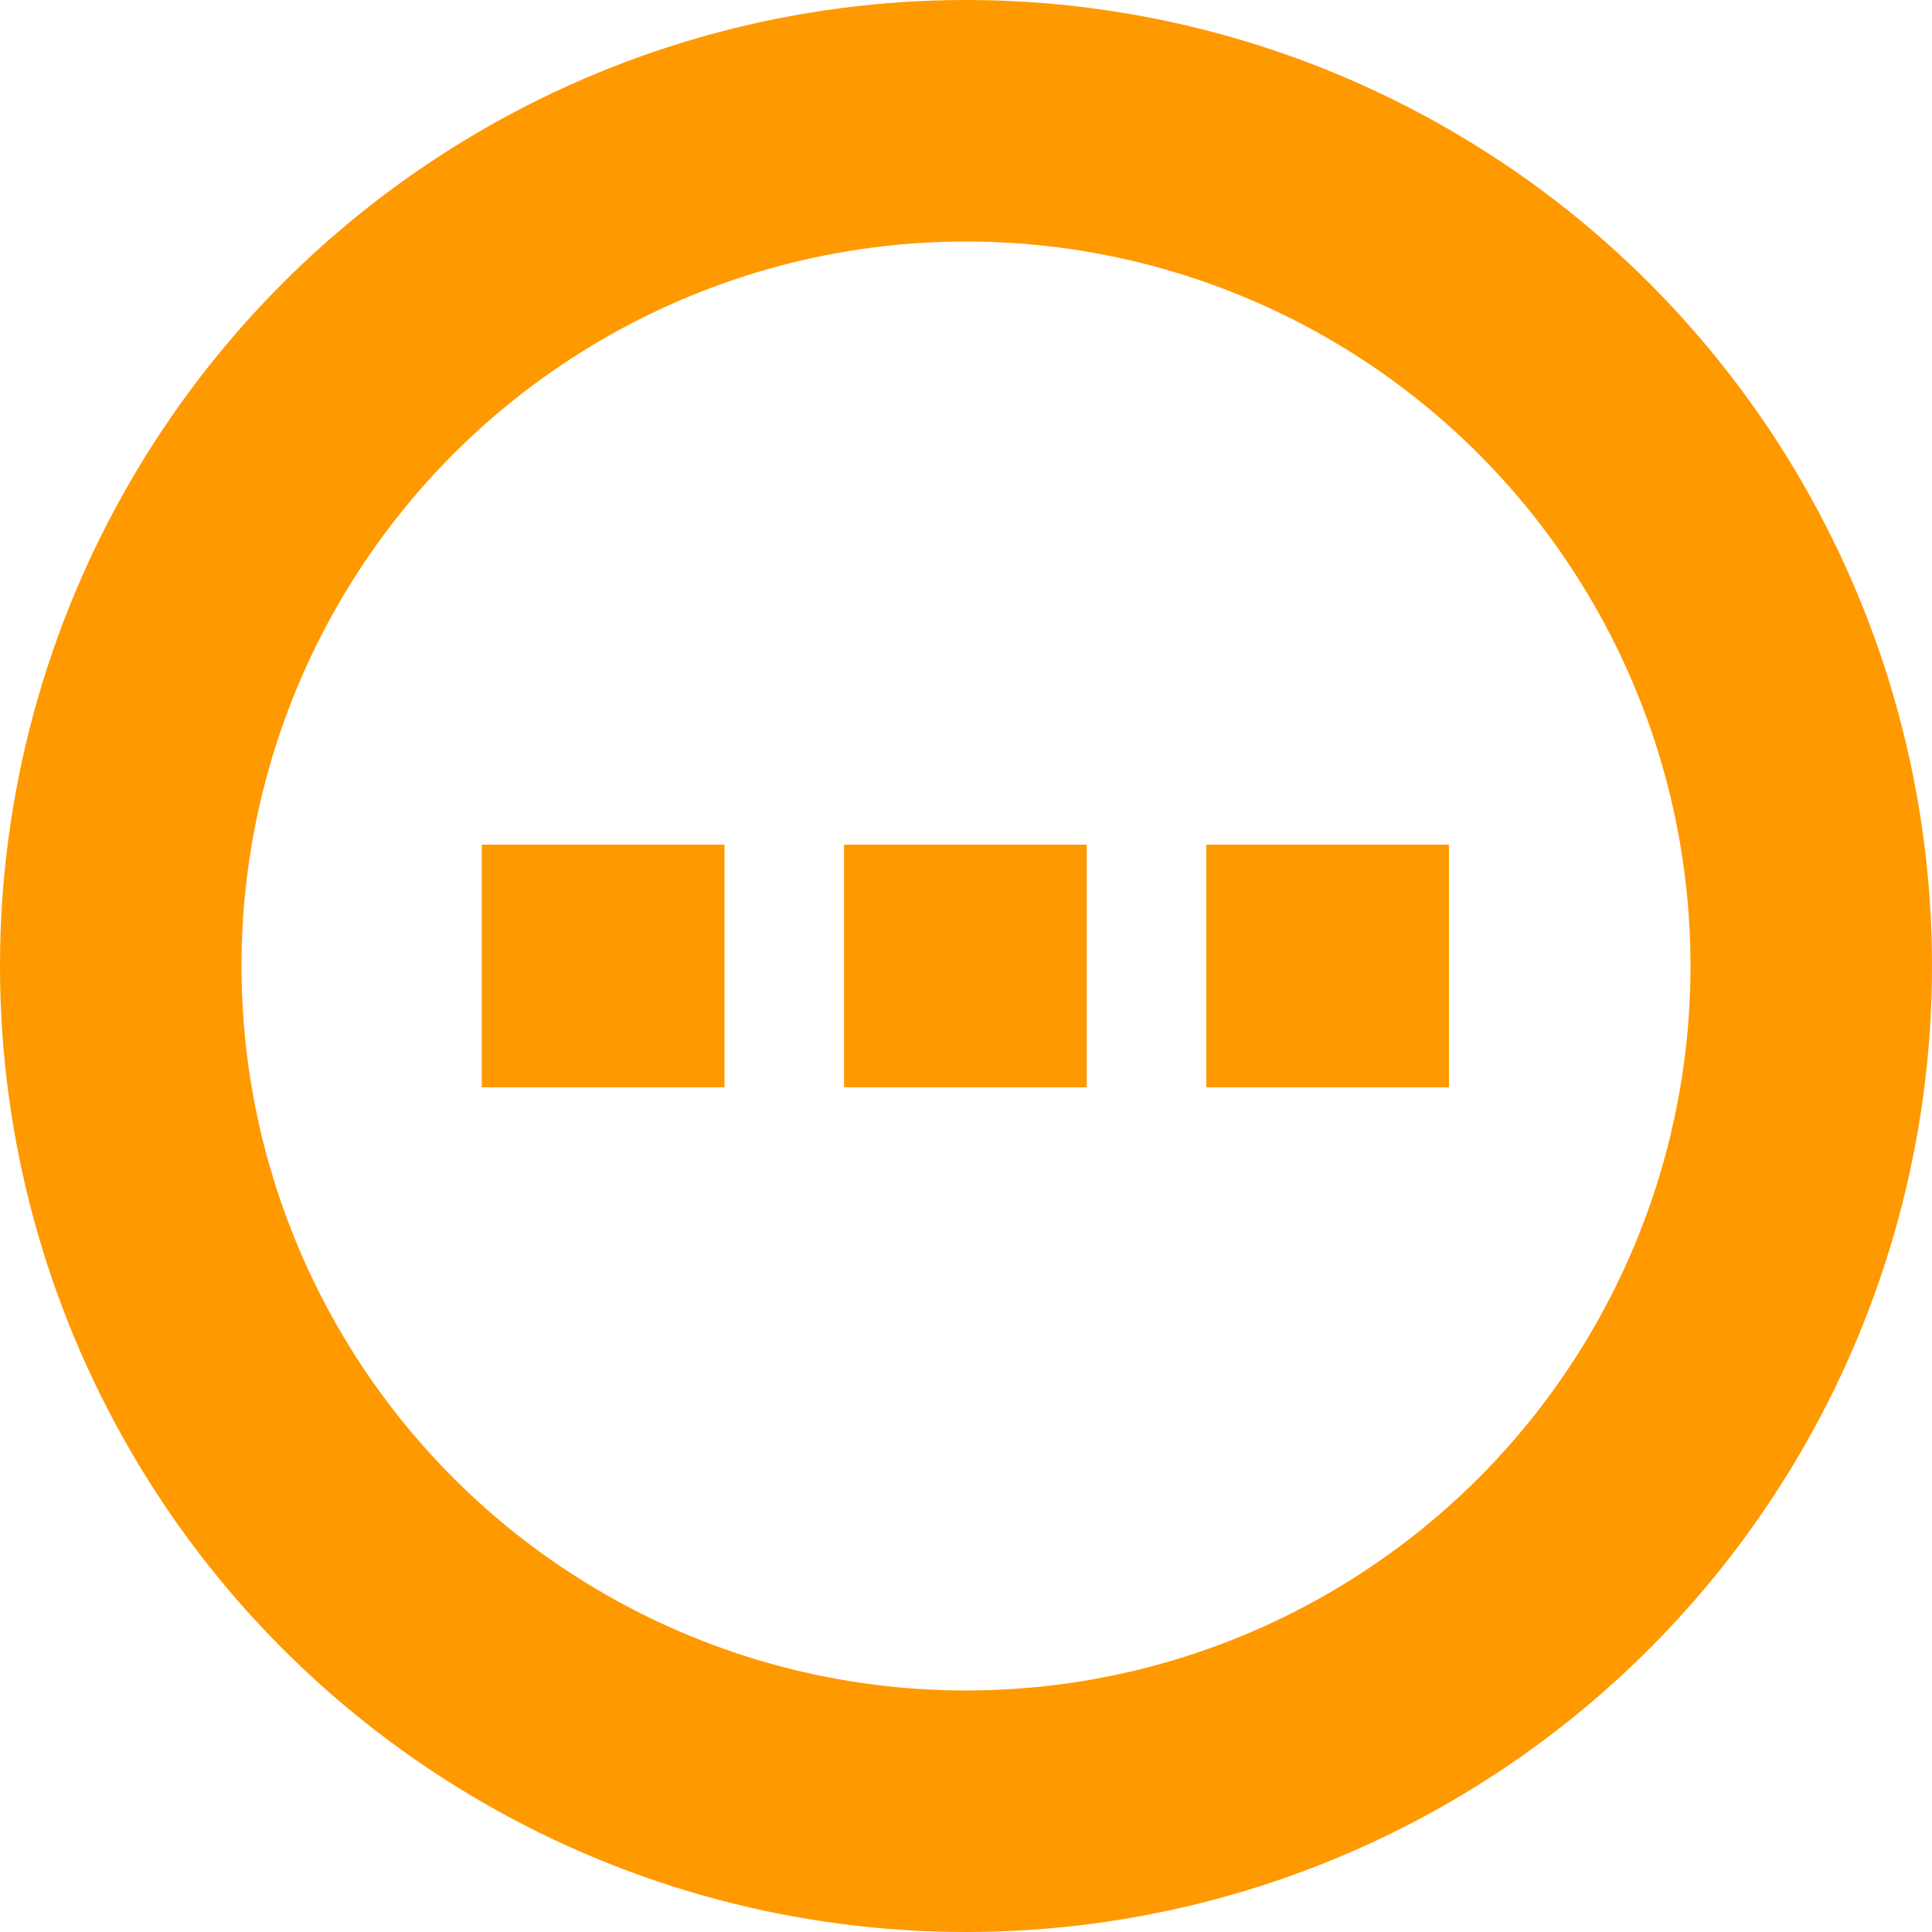 <svg xmlns="http://www.w3.org/2000/svg" viewBox="0 0 16 16"><defs><style>.cls-2{fill:none;stroke:#f90;stroke-width:2px;stroke-linecap:round;stroke-miterlimit:10}</style></defs><title>status-in-progress</title><g id="icons"><circle cx="8" cy="8" r="7" style="stroke-linejoin:round;fill:none;stroke:#f90;stroke-width:2px"/><rect width=".01" height=".01" x="4.99" y="7.995" class="cls-2"/><rect width=".01" height=".01" x="7.99" y="7.995" class="cls-2"/><rect width=".01" height=".01" x="10.99" y="7.995" class="cls-2"/></g></svg>